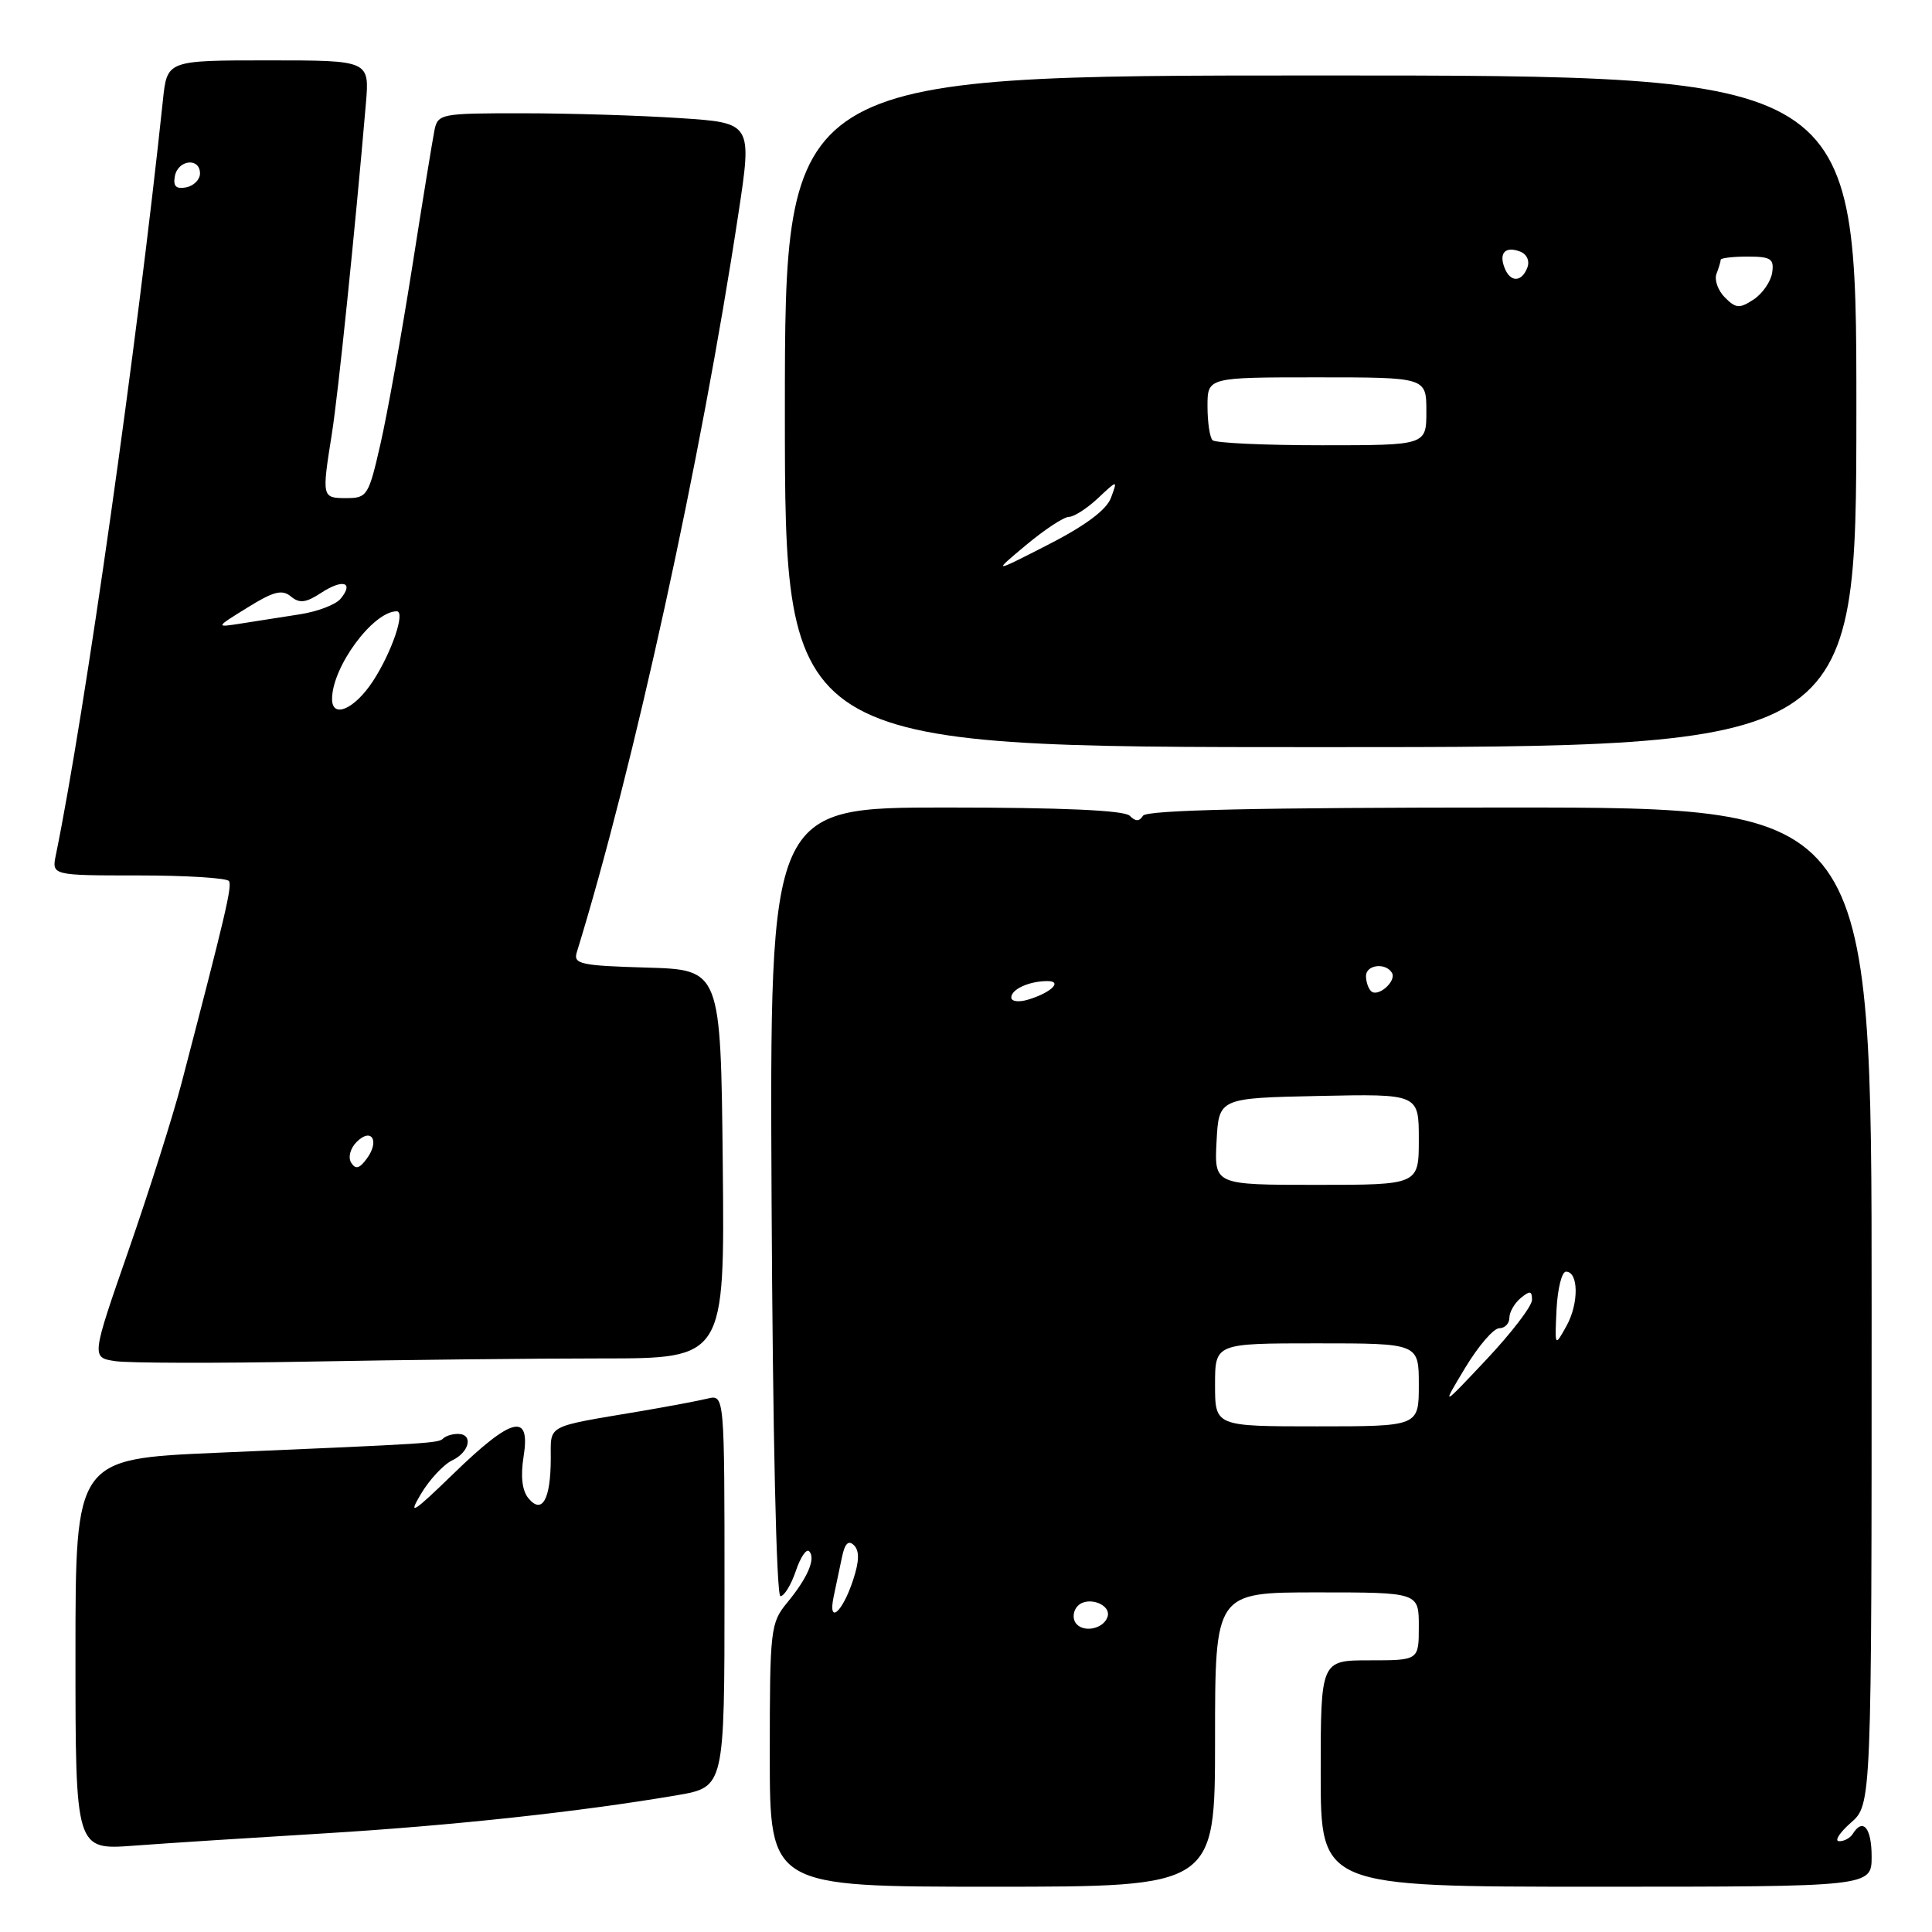 <?xml version="1.0" encoding="UTF-8" standalone="no"?>
<!DOCTYPE svg PUBLIC "-//W3C//DTD SVG 1.1//EN" "http://www.w3.org/Graphics/SVG/1.1/DTD/svg11.dtd" >
<svg xmlns="http://www.w3.org/2000/svg" xmlns:xlink="http://www.w3.org/1999/xlink" version="1.1" viewBox="0 0 256 256">
 <g >
 <path fill="currentColor"
d=" M 161.00 230.50 C 161.00 211.00 161.00 211.00 174.50 211.00 C 188.00 211.00 188.00 211.00 188.00 215.50 C 188.00 220.00 188.00 220.00 181.50 220.00 C 175.00 220.00 175.00 220.00 175.00 235.00 C 175.00 250.00 175.00 250.00 211.50 250.00 C 248.00 250.00 248.00 250.00 248.00 246.00 C 248.00 242.20 246.85 240.82 245.50 243.00 C 245.16 243.55 244.35 243.99 243.69 243.97 C 243.04 243.95 243.74 242.85 245.25 241.52 C 248.00 239.10 248.00 239.10 248.00 173.05 C 248.00 107.00 248.00 107.00 200.06 107.00 C 166.62 107.00 151.91 107.33 151.45 108.09 C 150.96 108.87 150.47 108.87 149.69 108.09 C 148.97 107.37 140.74 107.00 125.29 107.00 C 101.98 107.00 101.98 107.00 102.24 159.25 C 102.39 189.81 102.88 211.50 103.41 211.50 C 103.91 211.50 104.82 210.01 105.44 208.19 C 106.05 206.37 106.84 205.18 107.21 205.54 C 108.13 206.47 107.05 209.03 104.33 212.33 C 102.09 215.05 102.00 215.81 102.00 232.58 C 102.00 250.00 102.00 250.00 131.50 250.00 C 161.00 250.00 161.00 250.00 161.00 230.50 Z  M 43.00 242.93 C 59.98 241.90 76.93 240.06 89.75 237.87 C 96.00 236.79 96.00 236.79 96.00 210.79 C 96.00 184.78 96.00 184.78 93.75 185.32 C 92.51 185.62 88.58 186.36 85.00 186.97 C 72.13 189.14 73.00 188.68 72.98 193.33 C 72.96 198.69 71.83 200.70 70.03 198.54 C 69.18 197.52 68.96 195.63 69.38 192.99 C 70.32 187.13 67.87 187.72 60.11 195.25 C 54.72 200.48 54.01 200.93 55.75 198.00 C 56.89 196.07 58.77 194.06 59.91 193.51 C 62.23 192.42 62.75 190.00 60.67 190.00 C 59.93 190.00 59.07 190.27 58.74 190.59 C 58.11 191.23 57.29 191.28 28.75 192.50 C 10.00 193.31 10.00 193.31 10.00 219.22 C 10.00 245.14 10.00 245.14 17.75 244.56 C 22.01 244.24 33.38 243.51 43.00 242.93 Z  M 79.68 180.00 C 96.03 180.00 96.03 180.00 95.77 154.25 C 95.50 128.50 95.50 128.50 85.69 128.21 C 76.97 127.96 75.95 127.74 76.42 126.21 C 83.96 101.75 92.89 60.97 97.83 28.39 C 99.67 16.28 99.67 16.28 90.08 15.65 C 84.81 15.30 75.45 15.01 69.27 15.01 C 58.42 15.00 58.02 15.08 57.57 17.25 C 57.32 18.49 55.98 26.70 54.60 35.50 C 53.21 44.30 51.34 54.76 50.43 58.75 C 48.85 65.70 48.66 66.00 45.89 66.00 C 42.65 66.00 42.63 65.92 43.97 57.50 C 44.81 52.22 47.04 30.59 48.48 13.75 C 48.97 8.00 48.97 8.00 35.56 8.00 C 22.14 8.00 22.14 8.00 21.59 13.25 C 18.17 45.70 11.23 94.62 7.41 113.25 C 6.84 116.00 6.84 116.00 18.36 116.00 C 24.70 116.00 30.09 116.34 30.34 116.75 C 30.77 117.44 29.90 121.13 24.06 143.50 C 22.91 147.90 19.74 157.89 17.03 165.69 C 12.09 179.88 12.09 179.88 15.29 180.36 C 17.06 180.62 28.59 180.65 40.91 180.42 C 53.24 180.19 70.68 180.00 79.68 180.00 Z  M 245.98 54.50 C 245.99 10.00 245.99 10.00 175.00 10.00 C 104.00 10.00 104.00 10.00 104.00 54.50 C 104.00 99.00 104.00 99.00 174.98 99.00 C 245.96 99.00 245.96 99.00 245.98 54.50 Z  M 142.48 214.97 C 142.09 214.34 142.24 213.36 142.82 212.78 C 144.16 211.44 147.30 212.61 146.75 214.25 C 146.19 215.92 143.36 216.40 142.48 214.97 Z  M 110.46 211.58 C 110.76 210.16 111.25 207.81 111.56 206.36 C 111.94 204.50 112.43 204.03 113.16 204.76 C 113.90 205.50 113.86 206.89 113.03 209.39 C 111.62 213.68 109.68 215.33 110.46 211.58 Z  M 161.00 183.50 C 161.00 178.00 161.00 178.00 174.50 178.00 C 188.00 178.00 188.00 178.00 188.00 183.50 C 188.00 189.00 188.00 189.00 174.50 189.00 C 161.00 189.00 161.00 189.00 161.00 183.50 Z  M 194.14 181.25 C 195.88 178.36 197.91 176.00 198.65 176.00 C 199.39 176.00 200.00 175.38 200.00 174.62 C 200.00 173.86 200.68 172.68 201.50 172.00 C 202.72 170.99 203.00 171.03 203.00 172.24 C 203.00 173.06 200.29 176.60 196.99 180.11 C 190.98 186.50 190.98 186.50 194.14 181.25 Z  M 206.25 173.50 C 206.39 170.75 206.95 168.50 207.50 168.50 C 209.18 168.50 209.22 172.72 207.57 175.69 C 206.01 178.50 206.01 178.50 206.25 173.50 Z  M 161.20 151.25 C 161.50 145.50 161.50 145.50 174.75 145.22 C 188.00 144.94 188.00 144.94 188.00 150.97 C 188.00 157.00 188.00 157.00 174.45 157.00 C 160.90 157.00 160.90 157.00 161.20 151.25 Z  M 134.00 132.17 C 134.00 131.08 136.38 130.00 138.78 130.00 C 140.86 130.00 139.27 131.54 136.25 132.45 C 135.01 132.83 134.00 132.71 134.00 132.17 Z  M 181.66 131.32 C 181.30 130.96 181.00 130.07 181.00 129.33 C 181.00 127.84 183.58 127.51 184.43 128.89 C 185.11 129.99 182.56 132.23 181.66 131.32 Z  M 46.53 154.06 C 46.10 153.35 46.41 152.16 47.26 151.31 C 49.22 149.35 50.34 151.15 48.62 153.50 C 47.63 154.86 47.11 154.99 46.53 154.06 Z  M 44.00 92.62 C 44.00 88.37 49.44 81.00 52.57 81.00 C 53.76 81.00 51.90 86.46 49.42 90.25 C 46.99 93.97 44.00 95.28 44.00 92.62 Z  M 32.80 80.50 C 36.24 78.36 37.38 78.07 38.54 79.03 C 39.69 79.99 40.53 79.88 42.58 78.54 C 45.44 76.67 46.95 77.15 45.12 79.35 C 44.48 80.12 42.06 81.04 39.73 81.40 C 37.40 81.76 33.92 82.30 32.00 82.61 C 28.50 83.16 28.50 83.16 32.80 80.50 Z  M 23.17 23.34 C 23.59 21.15 26.50 20.84 26.50 22.99 C 26.50 23.80 25.67 24.63 24.66 24.83 C 23.32 25.08 22.92 24.68 23.17 23.34 Z  M 135.96 72.22 C 138.41 70.18 140.96 68.49 141.64 68.49 C 142.31 68.48 144.04 67.37 145.48 66.02 C 148.10 63.56 148.10 63.56 147.21 65.96 C 146.62 67.56 143.83 69.64 138.91 72.16 C 131.50 75.95 131.50 75.95 135.96 72.22 Z  M 160.67 58.33 C 160.30 57.97 160.00 55.94 160.00 53.83 C 160.00 50.00 160.00 50.00 174.50 50.00 C 189.00 50.00 189.00 50.00 189.00 54.50 C 189.00 59.00 189.00 59.00 175.17 59.00 C 167.56 59.00 161.03 58.70 160.67 58.33 Z  M 228.56 39.42 C 227.64 38.50 227.14 37.09 227.44 36.29 C 227.75 35.49 228.00 34.65 228.00 34.42 C 228.00 34.19 229.61 34.00 231.57 34.00 C 234.65 34.00 235.10 34.29 234.82 36.14 C 234.64 37.31 233.54 38.91 232.37 39.68 C 230.50 40.91 230.02 40.88 228.56 39.42 Z  M 199.35 35.46 C 198.59 33.49 199.48 32.59 201.44 33.34 C 202.32 33.68 202.72 34.58 202.38 35.46 C 201.62 37.44 200.10 37.44 199.35 35.46 Z "/>
</g>
</svg>